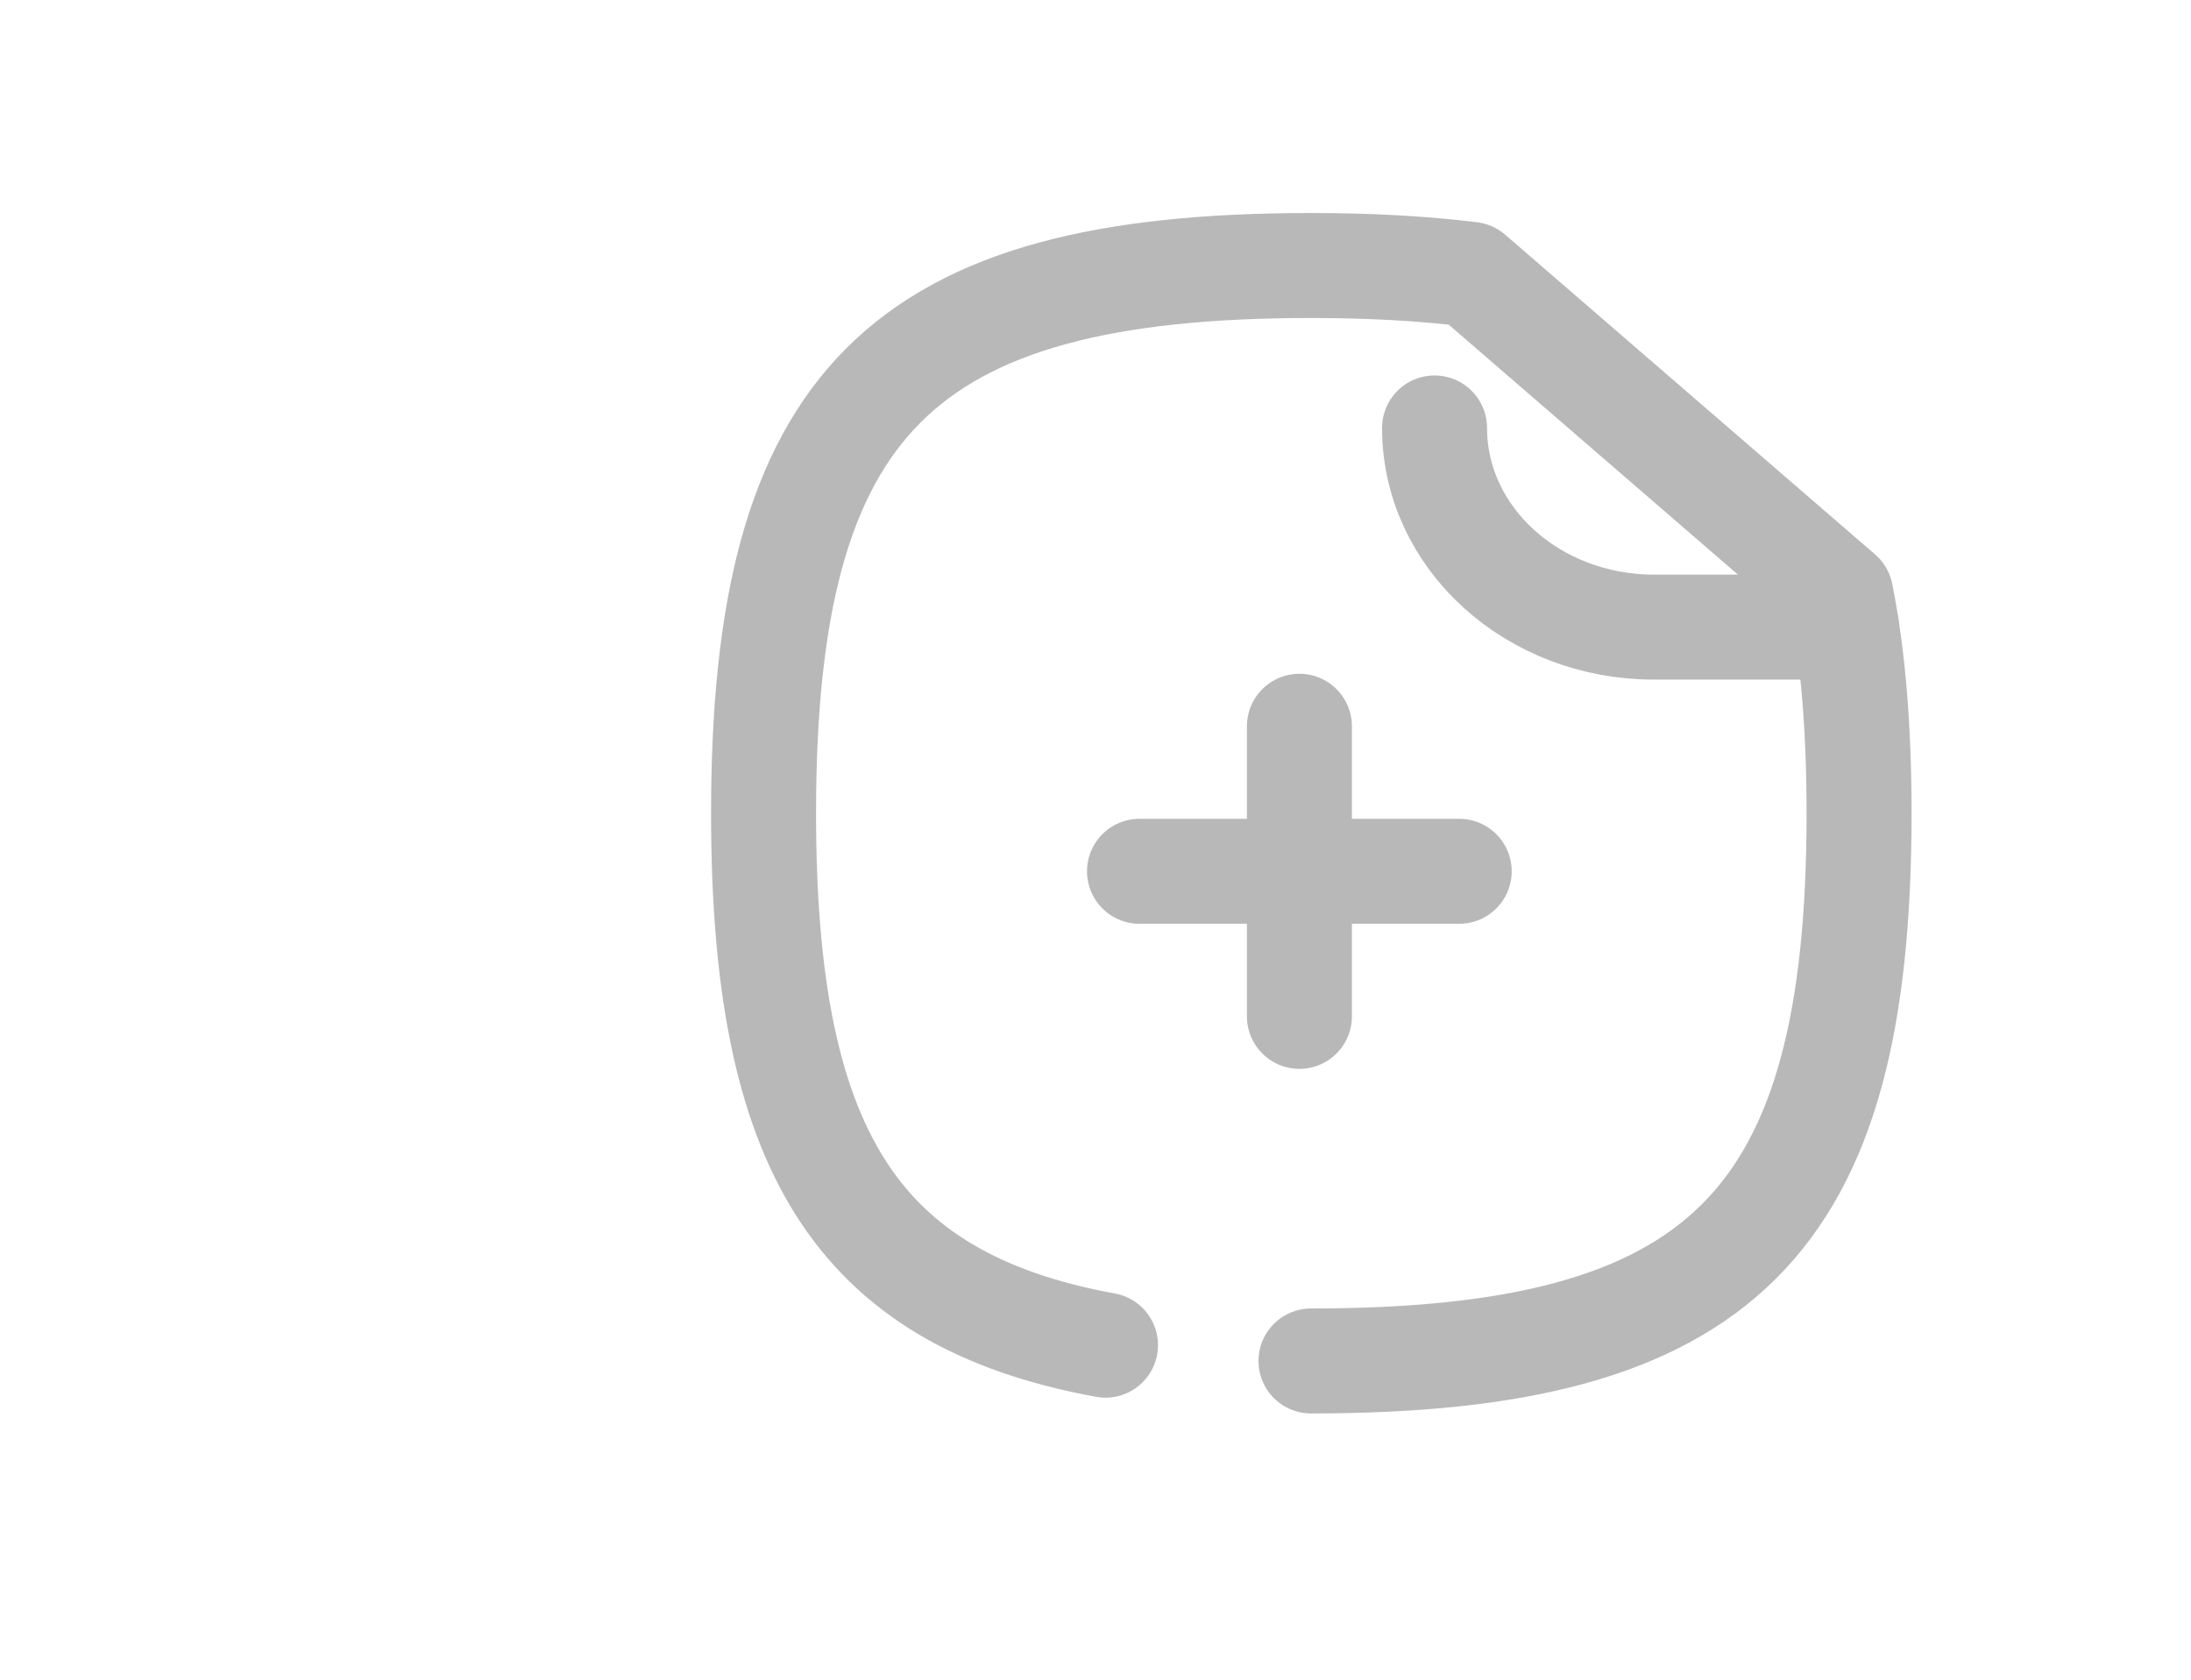 <svg width="60" height="46" viewBox="0 0 60 46" fill="none" xmlns="http://www.w3.org/2000/svg">
<path d="M35.901 37.271C47.157 37.271 50.91 33.525 50.91 22.271C50.91 19.968 50.749 17.974 50.409 16.271L40.278 7.514C38.974 7.352 37.509 7.271 35.901 7.271C24.662 7.271 20.91 11.033 20.91 22.271C20.91 31.384 23.37 35.575 30.274 36.838" stroke="#B8B8B8" stroke-width="2.875" stroke-linecap="round" stroke-linejoin="round"/>
<path d="M39.285 11.72C39.285 14.733 41.976 17.174 45.295 17.174H50.568" stroke="#B8B8B8" stroke-width="2.875" stroke-linecap="round" stroke-linejoin="round"/>
<path d="M39.96 23.861H31.205" stroke="#B8B8B8" stroke-width="2.875" stroke-linecap="round" stroke-linejoin="round"/>
<path d="M35.584 27.834V19.889" stroke="#B8B8B8" stroke-width="2.875" stroke-linecap="round" stroke-linejoin="round"/>
</svg>
